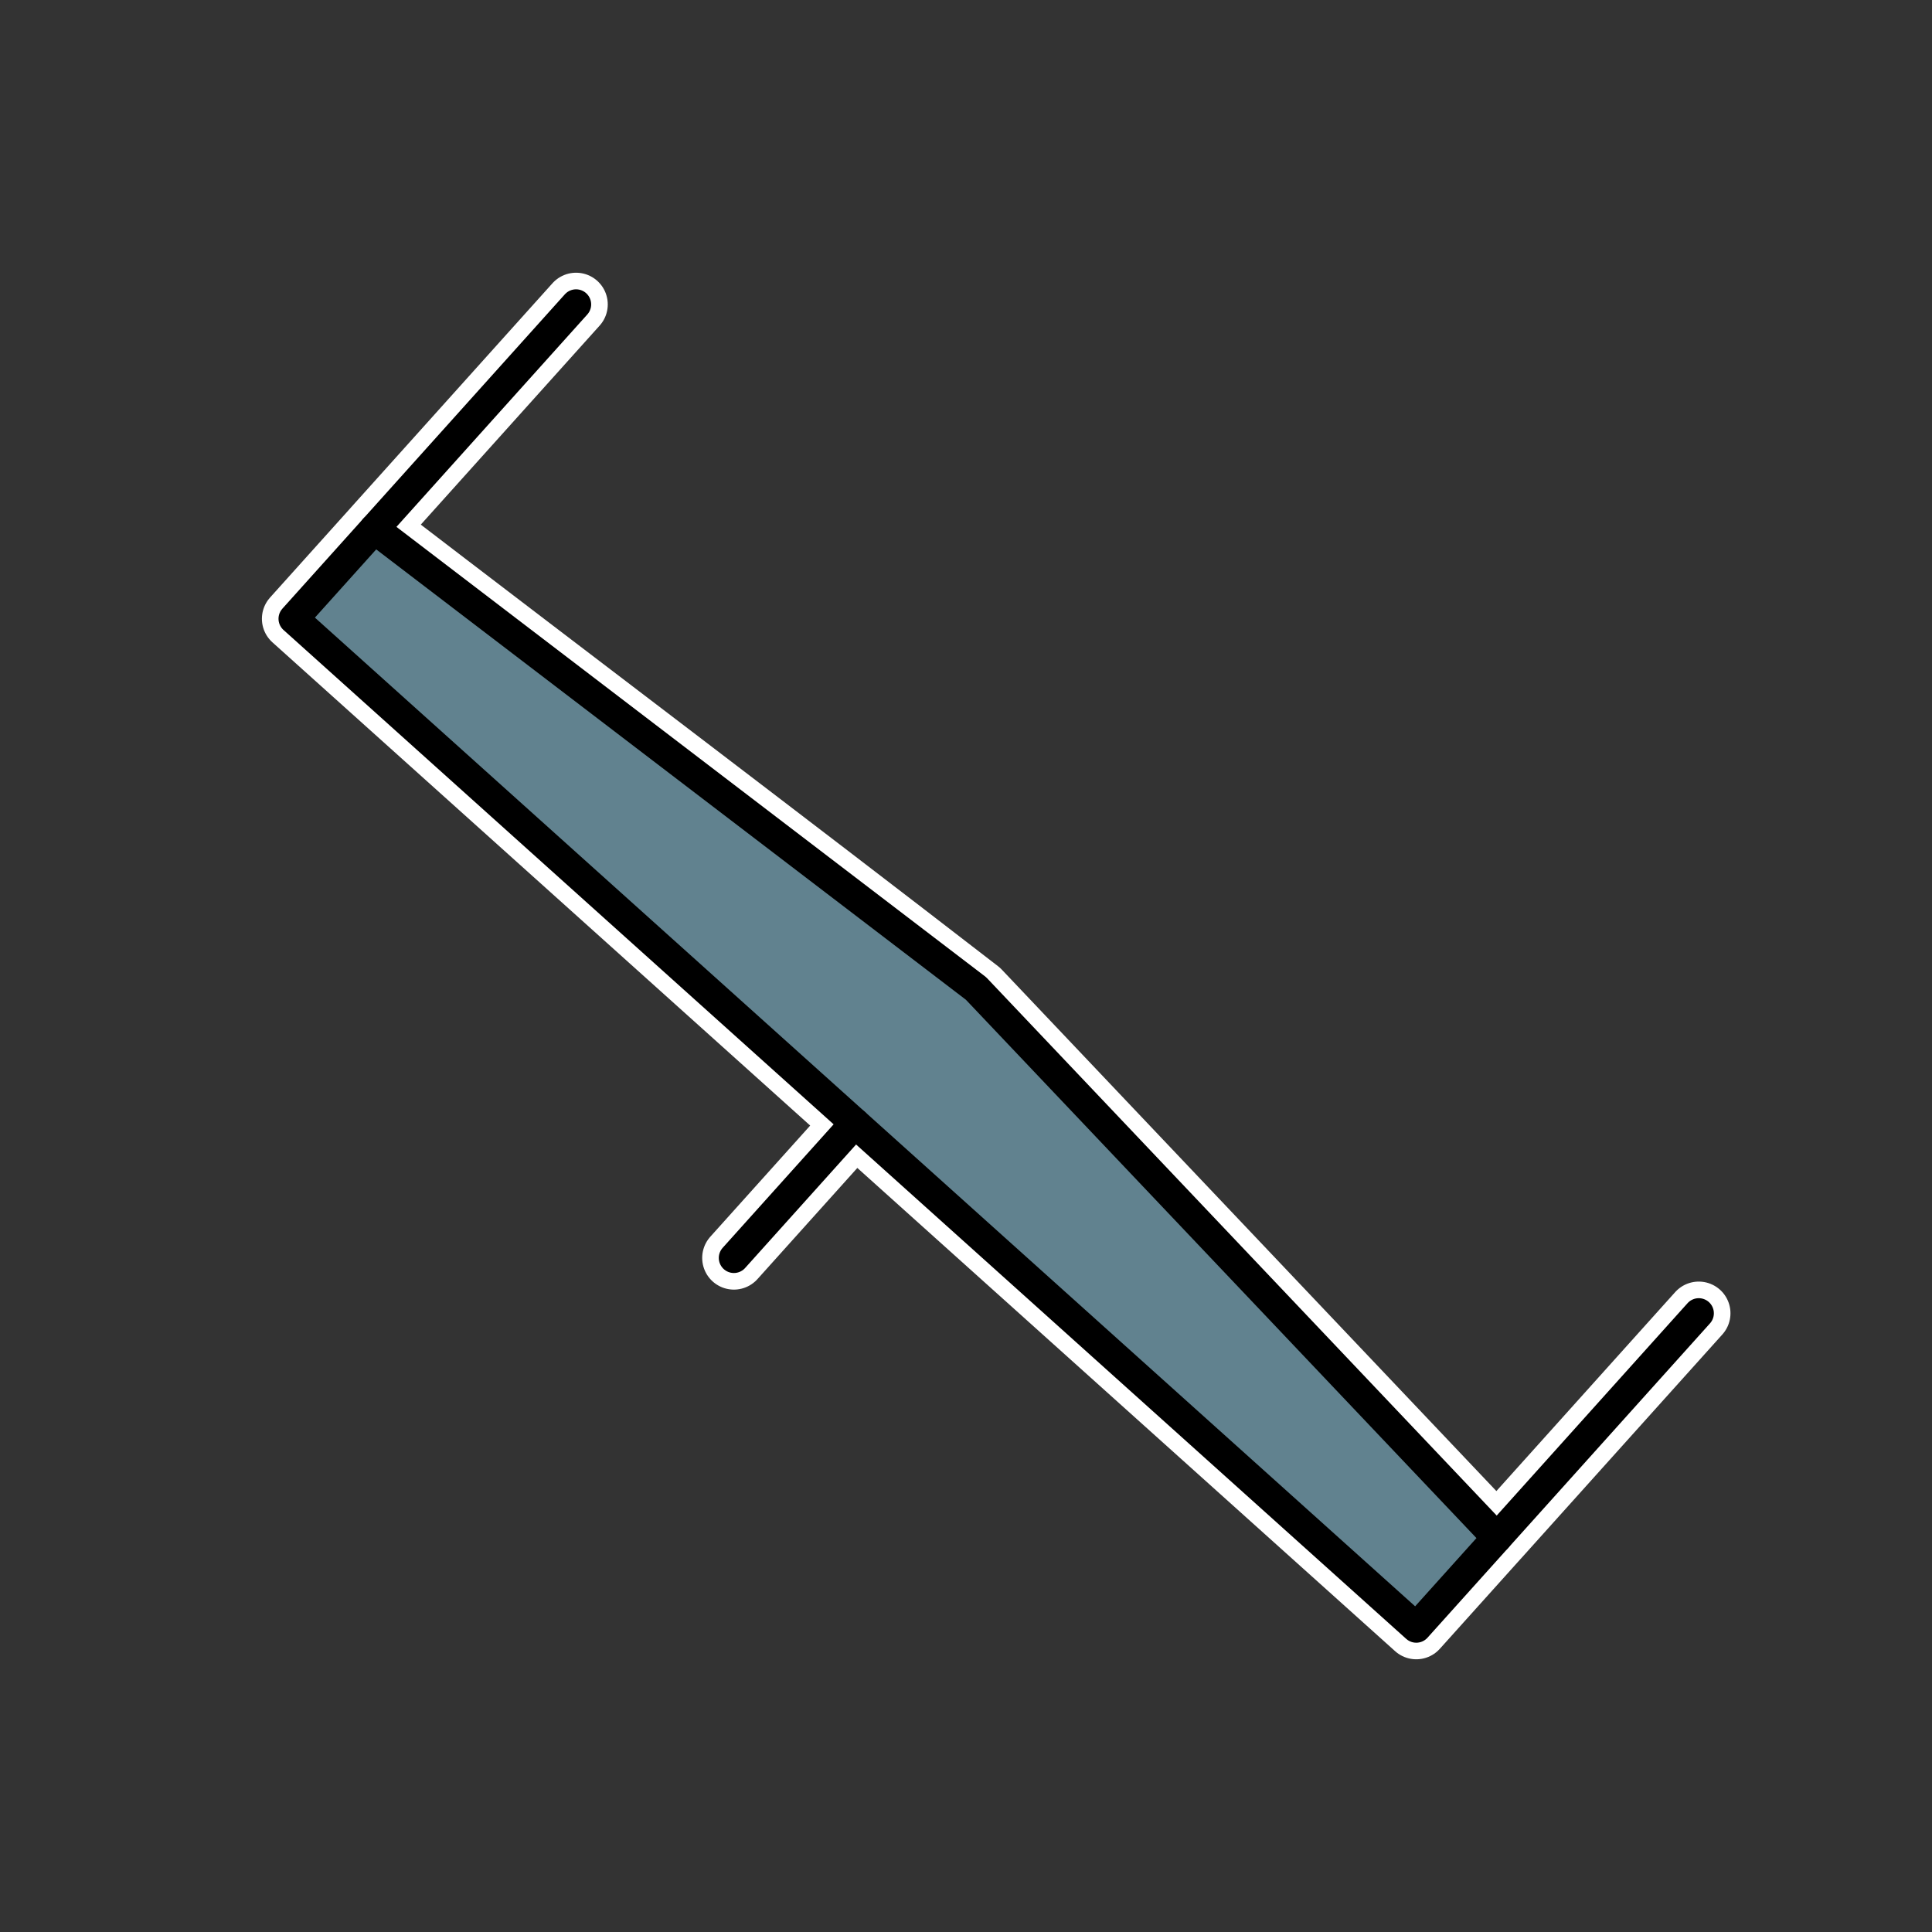<?xml version="1.0" encoding="UTF-8" standalone="no"?>
<!-- Created with Inkscape (http://www.inkscape.org/) -->

<svg
   xmlns:dc="http://purl.org/dc/elements/1.1/"
   xmlns:cc="http://creativecommons.org/ns#"
   xmlns:rdf="http://www.w3.org/1999/02/22-rdf-syntax-ns#"
   xmlns:svg="http://www.w3.org/2000/svg"
   xmlns="http://www.w3.org/2000/svg"
   xmlns:sodipodi="http://sodipodi.sourceforge.net/DTD/sodipodi-0.dtd"
   xmlns:inkscape="http://www.inkscape.org/namespaces/inkscape"
   width="64px"
   height="64px"
   id="svg2985"
   version="1.1"
   inkscape:version="0.48.4 r9939"
   sodipodi:docname="icon.svg">
  <rect width="100%" height="100%" fill="#333333" stroke="none"/>
  <defs
     id="defs2987" />
  <sodipodi:namedview
     id="base"
     pagecolor="#ffffff"
     bordercolor="#666666"
     borderopacity="1.0"
     inkscape:pageopacity="0.0"
     inkscape:pageshadow="2"
     inkscape:zoom="11"
     inkscape:cx="5.8768822"
     inkscape:cy="29.969435"
     inkscape:current-layer="layer1"
     showgrid="true"
     inkscape:document-units="px"
     inkscape:grid-bbox="true"
     inkscape:snap-bbox="true"
     inkscape:window-width="1920"
     inkscape:window-height="1148"
     inkscape:window-x="1916"
     inkscape:window-y="-4"
     inkscape:window-maximized="1"
     inkscape:snap-bbox-midpoints="false"
     inkscape:snap-center="true">
    <inkscape:grid
       type="xygrid"
       id="grid3770" />
  </sodipodi:namedview>
  <g
     id="layer1"
     inkscape:label="Layer 1"
     inkscape:groupmode="layer">
    <path
       style="fill:#61828f;fill-opacity:1;stroke:#000000;stroke-width:1;stroke-linecap:round;stroke-linejoin:round;stroke-miterlimit:4;stroke-opacity:1;stroke-dasharray:none;stroke-dashoffset:0.256"
       d="m -84.5,38.5 25,-2 25,2 0,4 -50,0 z"
       id="rect3787"
       inkscape:connector-curvature="0"
       sodipodi:nodetypes="cccccc" />
    <path
       style="fill:none;stroke:#000000;stroke-width:1px;stroke-linecap:round;stroke-linejoin:miter;stroke-opacity:1"
       d="m -84.5,38.5 0,-10"
       id="path3790"
       inkscape:connector-curvature="0" />
    <path
       style="fill:none;stroke:#000000;stroke-width:1px;stroke-linecap:round;stroke-linejoin:round;stroke-opacity:1"
       d="m -34.5,38.5 0,-10"
       id="path3792"
       inkscape:connector-curvature="0" />
    <path
       style="fill:none;stroke:#000000;stroke-width:1;stroke-linecap:round;stroke-linejoin:round;stroke-miterlimit:4;stroke-opacity:1;stroke-dasharray:none"
       d="m -59.5,42.5 0,6"
       id="path3794"
       inkscape:connector-curvature="0" />
    <path
       style="fill:#ffffff;stroke:#ffffff;stroke-width:2.1;stroke-linecap:round;stroke-linejoin:round;stroke-miterlimit:4;stroke-opacity:1;stroke-dasharray:none"
       d="m 28.321,37.207 c -1.337,1.488 -2.674,2.975 -4.01,4.463 m 25.279,9.272 c 2.228,-2.479 4.456,-4.959 6.684,-7.438 M 12.399,17.522 c 2.228,-2.479 4.456,-4.959 6.684,-7.438 m -6.684,7.438 c 6.669,5.111 13.376,10.18 20.022,15.317 5.723,6.034 11.446,12.068 17.169,18.102 -0.891,0.992 -1.782,1.984 -2.674,2.975 C 34.52,42.777 22.123,31.637 9.726,20.497 c 0.891,-0.992 1.782,-1.984 2.674,-2.975 z"
       id="path3794-0-4"
       inkscape:connector-curvature="0" />
    <g
       id="g3793"
       transform="translate(-1.179,3.17)">
      <path
         sodipodi:nodetypes="cccccc"
         inkscape:connector-curvature="0"
         id="rect3787-1"
         d="M 13.578,14.352 33.51,29.574 50.769,47.772 48.095,50.747 10.905,17.327 z"
         style="fill:#61828f;fill-opacity:1;stroke:#000000;stroke-width:1;stroke-linecap:round;stroke-linejoin:round;stroke-miterlimit:4;stroke-opacity:1;stroke-dasharray:none;stroke-dashoffset:0.256" />
      <path
         inkscape:connector-curvature="0"
         id="path3790-7"
         d="M 13.578,14.352 20.262,6.914"
         style="fill:none;stroke:#000000;stroke-width:1px;stroke-linecap:round;stroke-linejoin:miter;stroke-opacity:1" />
      <path
         inkscape:connector-curvature="0"
         id="path3792-4"
         d="m 50.769,47.772 6.684,-7.438"
         style="fill:none;stroke:#000000;stroke-width:1px;stroke-linecap:round;stroke-linejoin:round;stroke-opacity:1" />
      <path
         inkscape:connector-curvature="0"
         id="path3794-0"
         d="M 29.5,34.037 25.49,38.5"
         style="fill:none;stroke:#000000;stroke-width:1;stroke-linecap:round;stroke-linejoin:round;stroke-miterlimit:4;stroke-opacity:1;stroke-dasharray:none" />
    </g>
  </g>
</svg>

